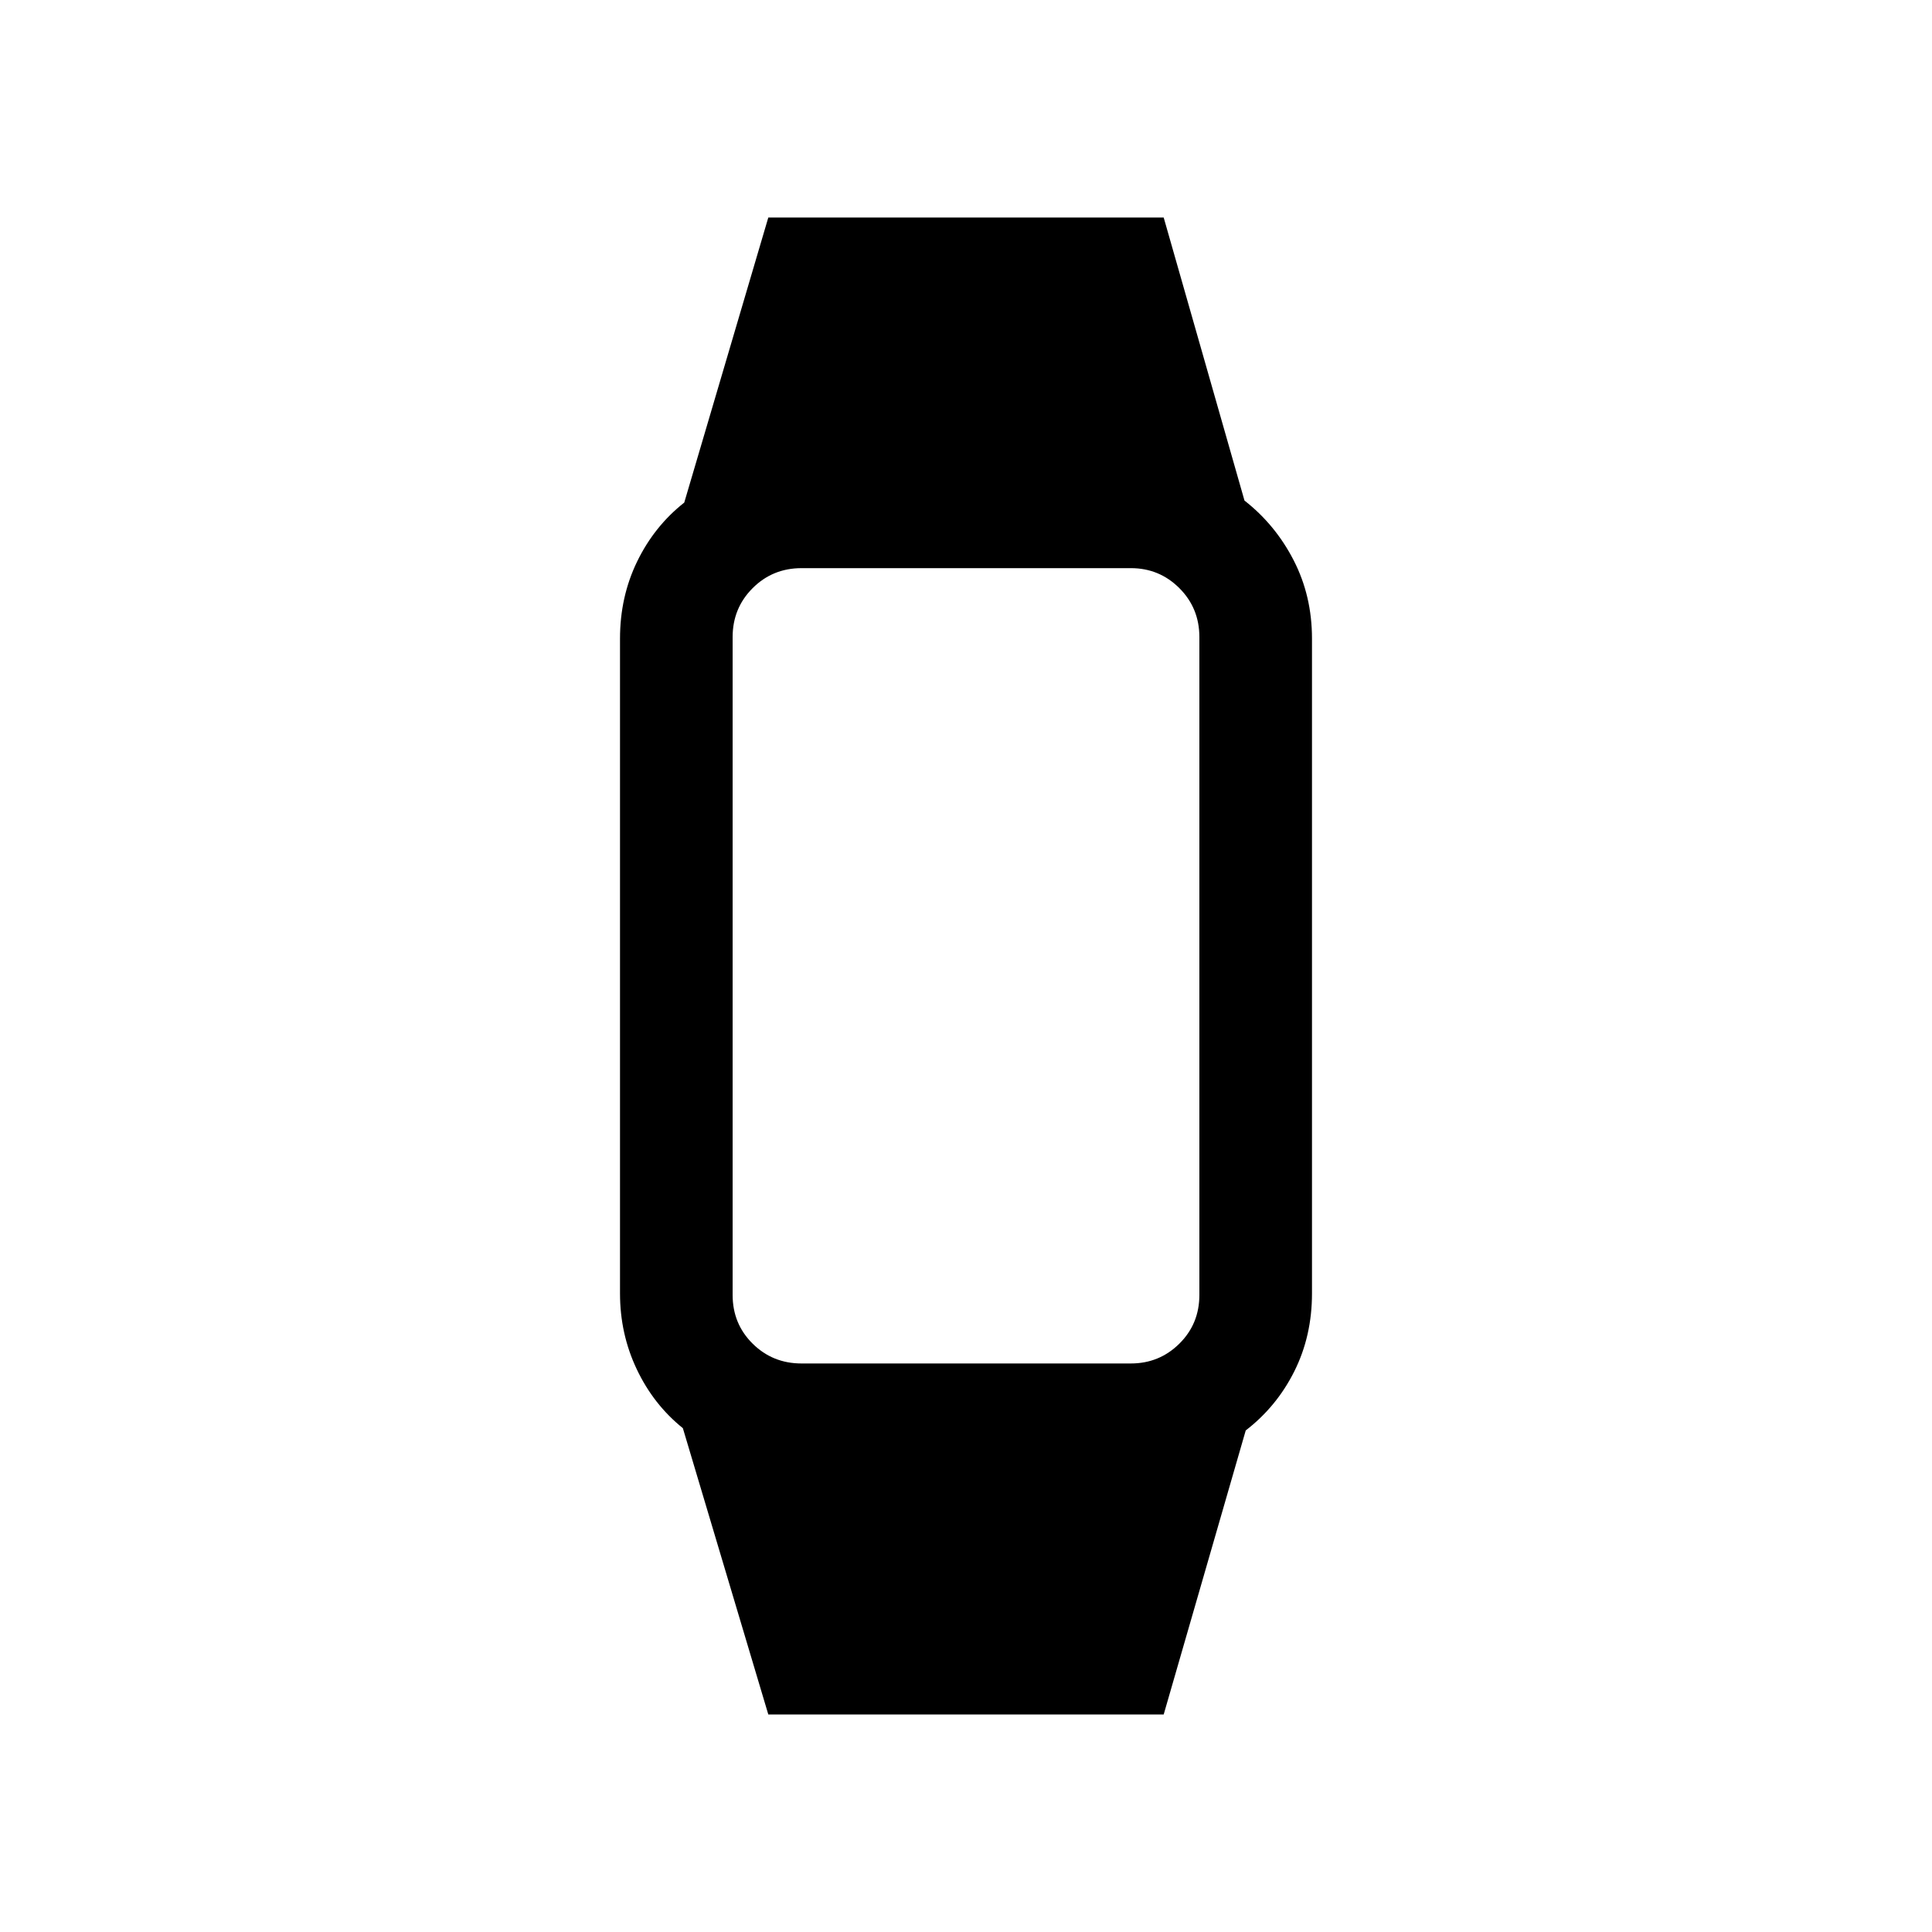 <svg xmlns="http://www.w3.org/2000/svg" height="24" viewBox="0 -960 960 960" width="24"><path d="m381.77-108.08-42.46-142.27q-14.58-11.73-22.9-29.27-8.33-17.53-8.33-37.69v-325.38q0-20.77 8.52-38.31 8.52-17.54 23.4-29.27l41.77-141.65h196.46l40.15 140.65q15.39 12.04 24.46 29.73 9.08 17.69 9.08 38.85v325.38q0 21.16-8.77 38.69-8.77 17.54-24.15 29.39l-40.77 141.15H381.77Zm16.5-174.42h163.65q14.16 0 24.1-9.85 9.94-9.84 9.94-24.19v-326.92q0-14.35-9.94-24.29t-24.1-9.94H398.27q-14.35 0-24.29 9.94t-9.94 24.29v326.92q0 14.35 9.94 24.19 9.94 9.85 24.29 9.85Z"/></svg>